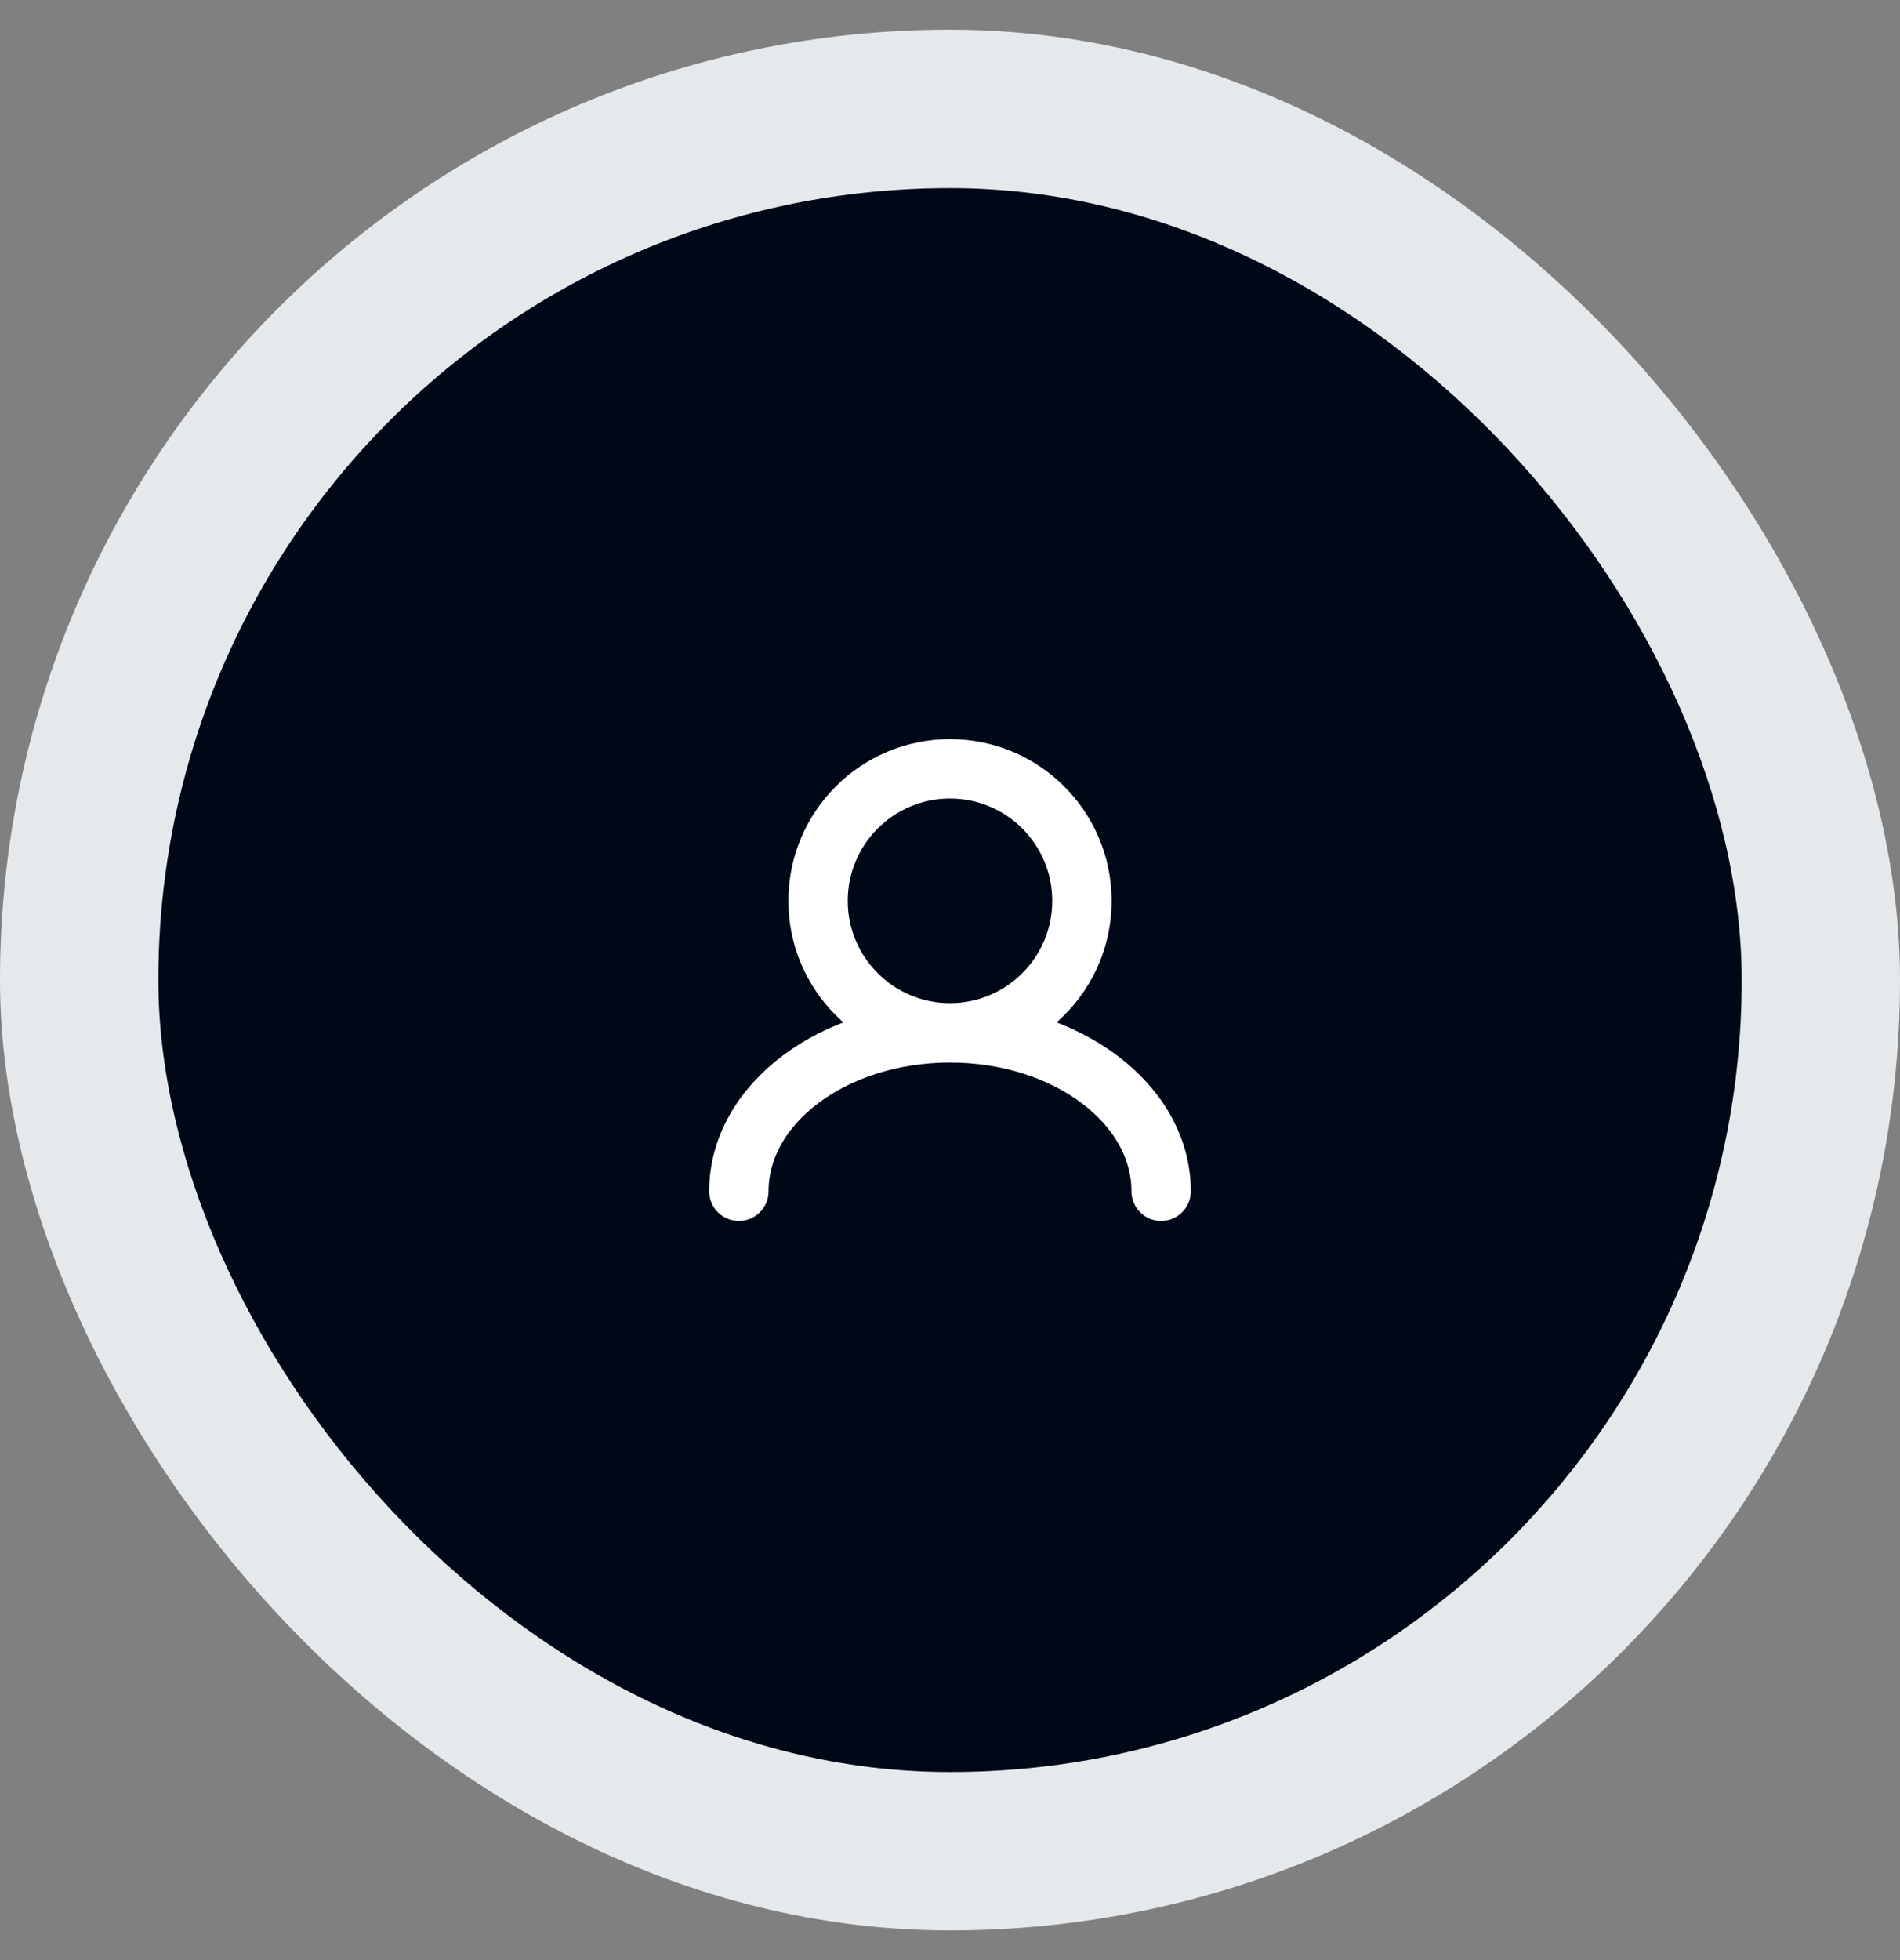 <svg width="32" height="33" viewBox="0 0 32 33" fill="none" xmlns="http://www.w3.org/2000/svg">
<rect x="0" y="0" width="32" height="33" fill="#808080" stroke="none"/>
<rect y="0.5" width="32" height="32" rx="16" fill="#E6E9EC"/>
<rect x="2.667" y="3.167" width="26.667" height="26.667" rx="13.333" fill="#000817"/>
<path d="M16 17.389C17.227 17.389 18.222 16.394 18.222 15.167C18.222 13.939 17.227 12.944 16 12.944C14.773 12.944 13.778 13.939 13.778 15.167C13.778 16.394 14.773 17.389 16 17.389ZM16 17.389C14.036 17.389 12.444 18.583 12.444 20.056M16 17.389C17.964 17.389 19.556 18.583 19.556 20.056" stroke="white" stroke-linecap="round"/>
</svg>
